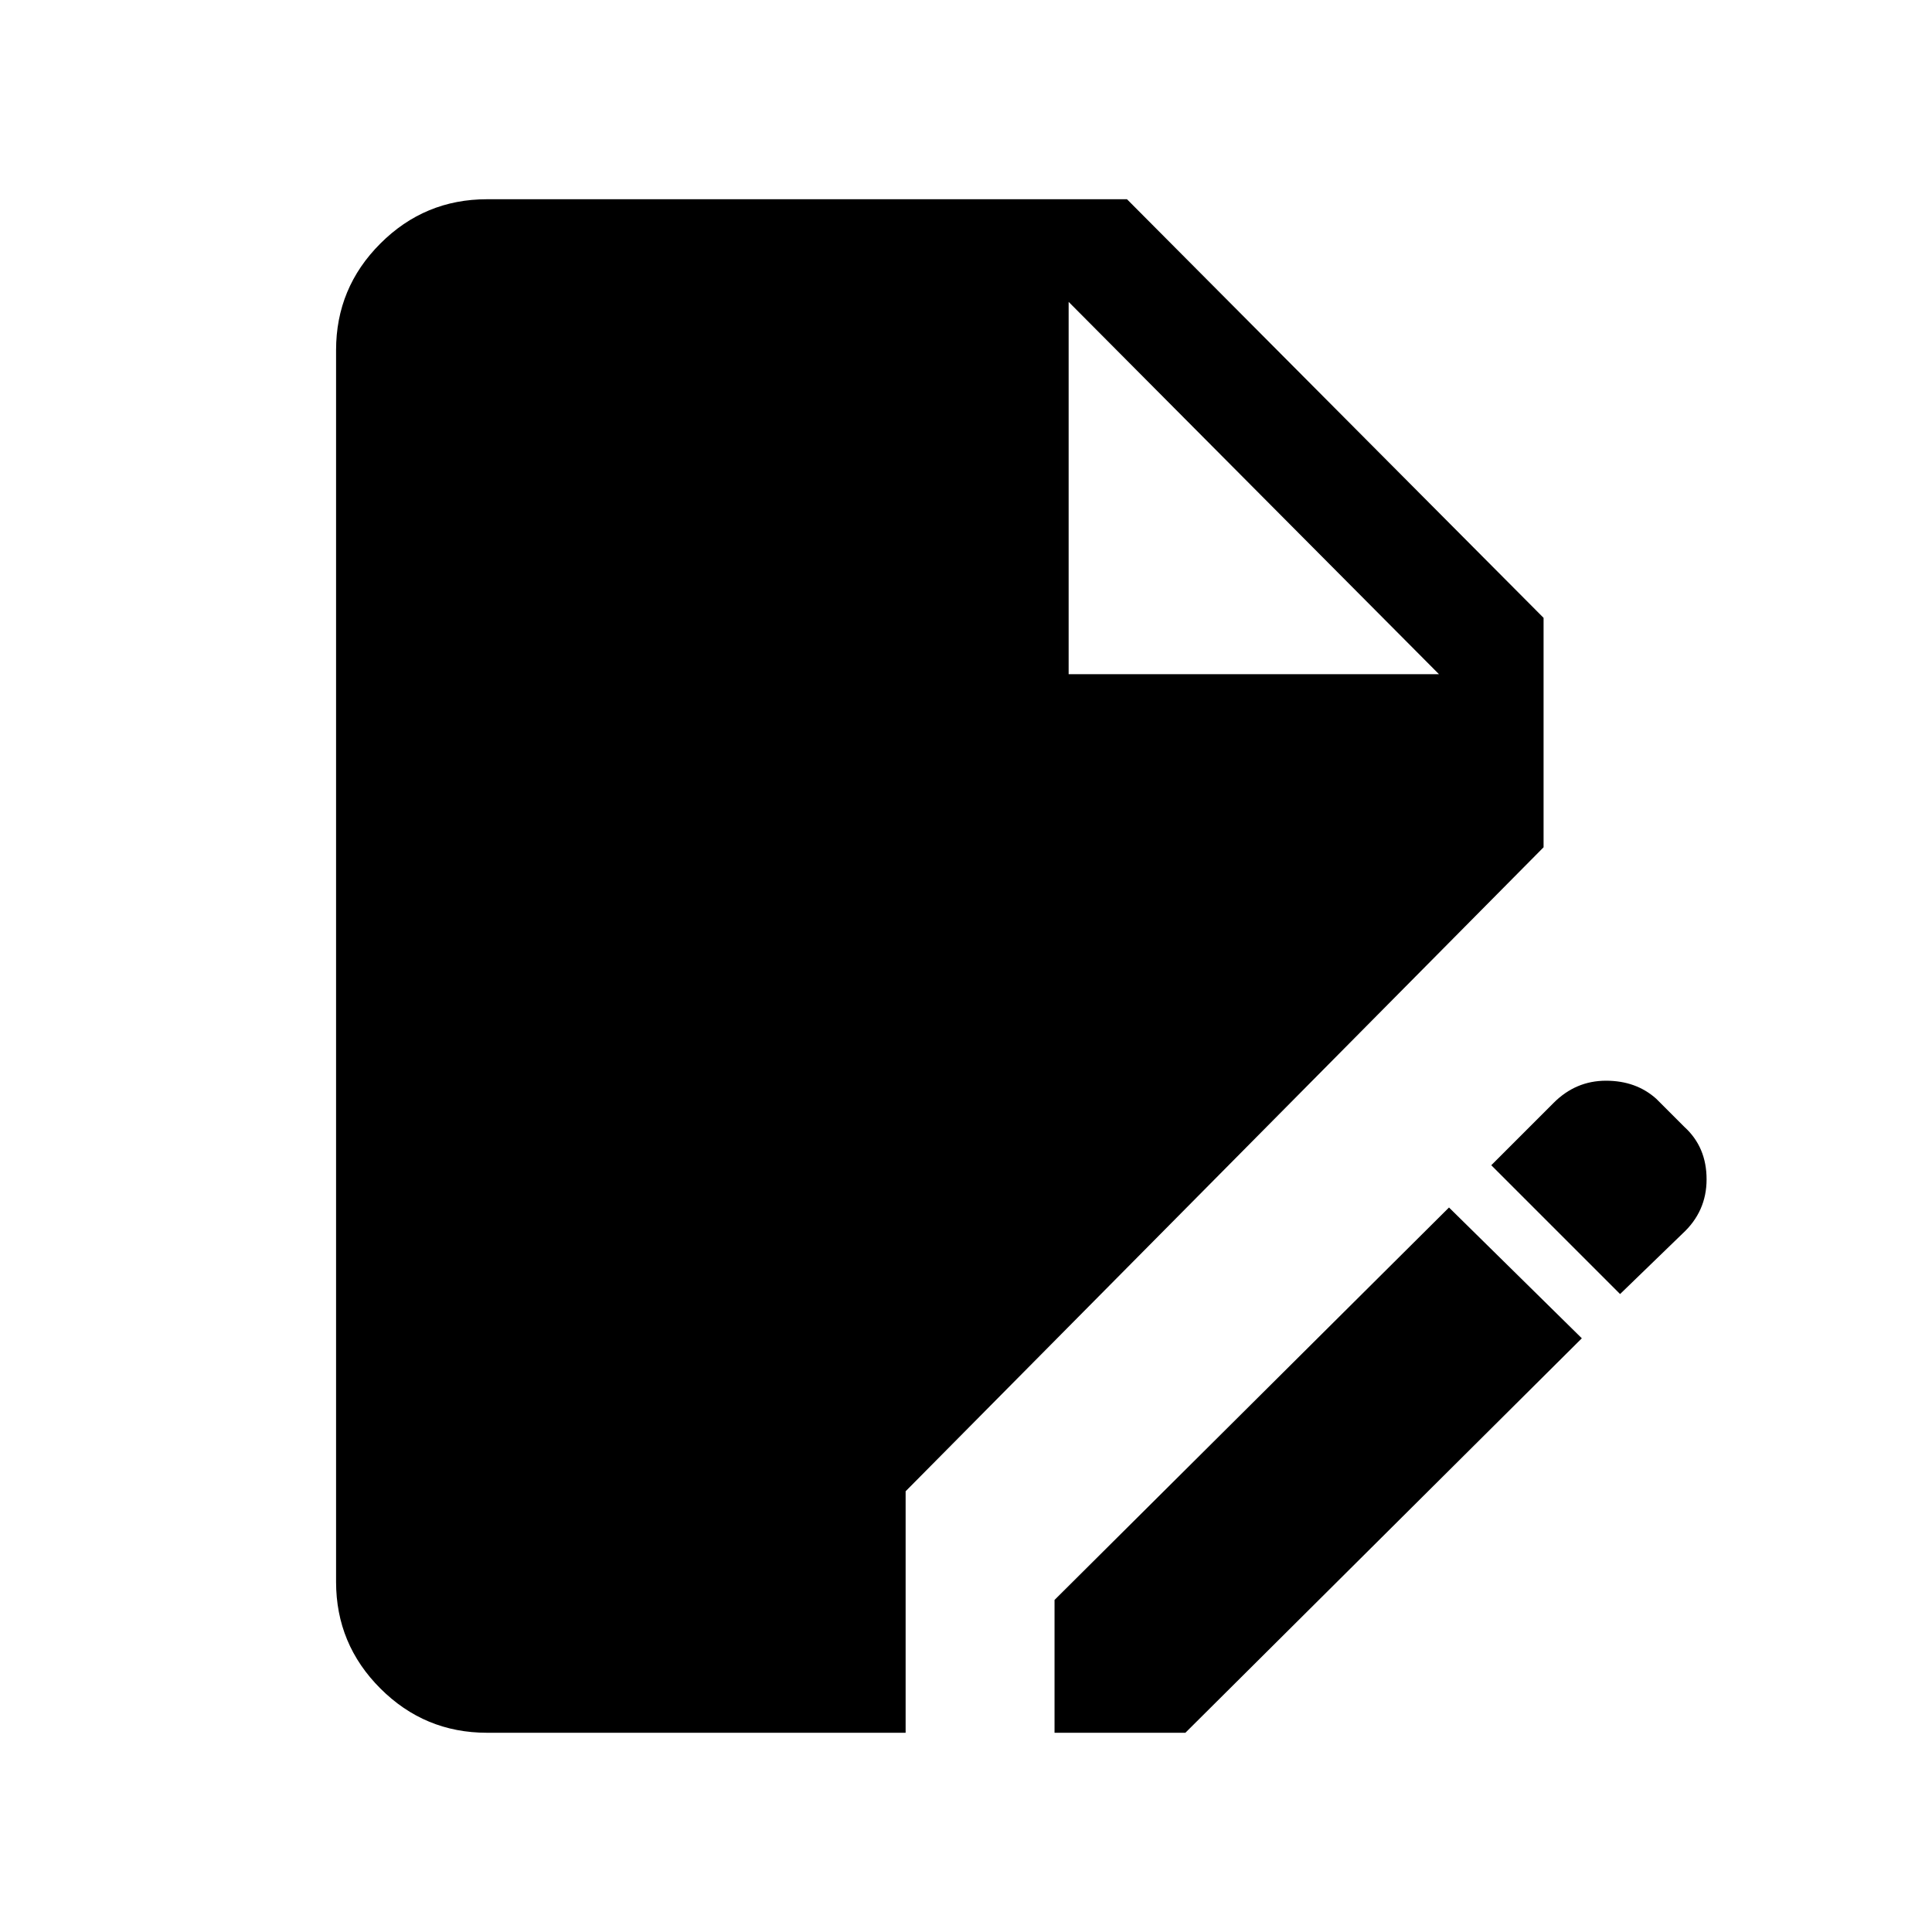 <svg xmlns="http://www.w3.org/2000/svg" height="40" width="40"><path d="M10.083 35.875q-1.291 0-2.208-.917-.917-.916-.917-2.208V7.25q0-1.292.917-2.208.917-.917 2.208-.917h13.25l8.625 8.667v4.75L18.75 30.875v5Zm11.75 0v-2.75L30 25l2.75 2.708-8.208 8.167Zm11.709-9.083-2.667-2.667 1.292-1.292q.458-.458 1.083-.458t1.042.375l.583.583q.458.417.458 1.084 0 .666-.5 1.125ZM22.125 13.958h7.667L22.125 6.25Z"/></svg>